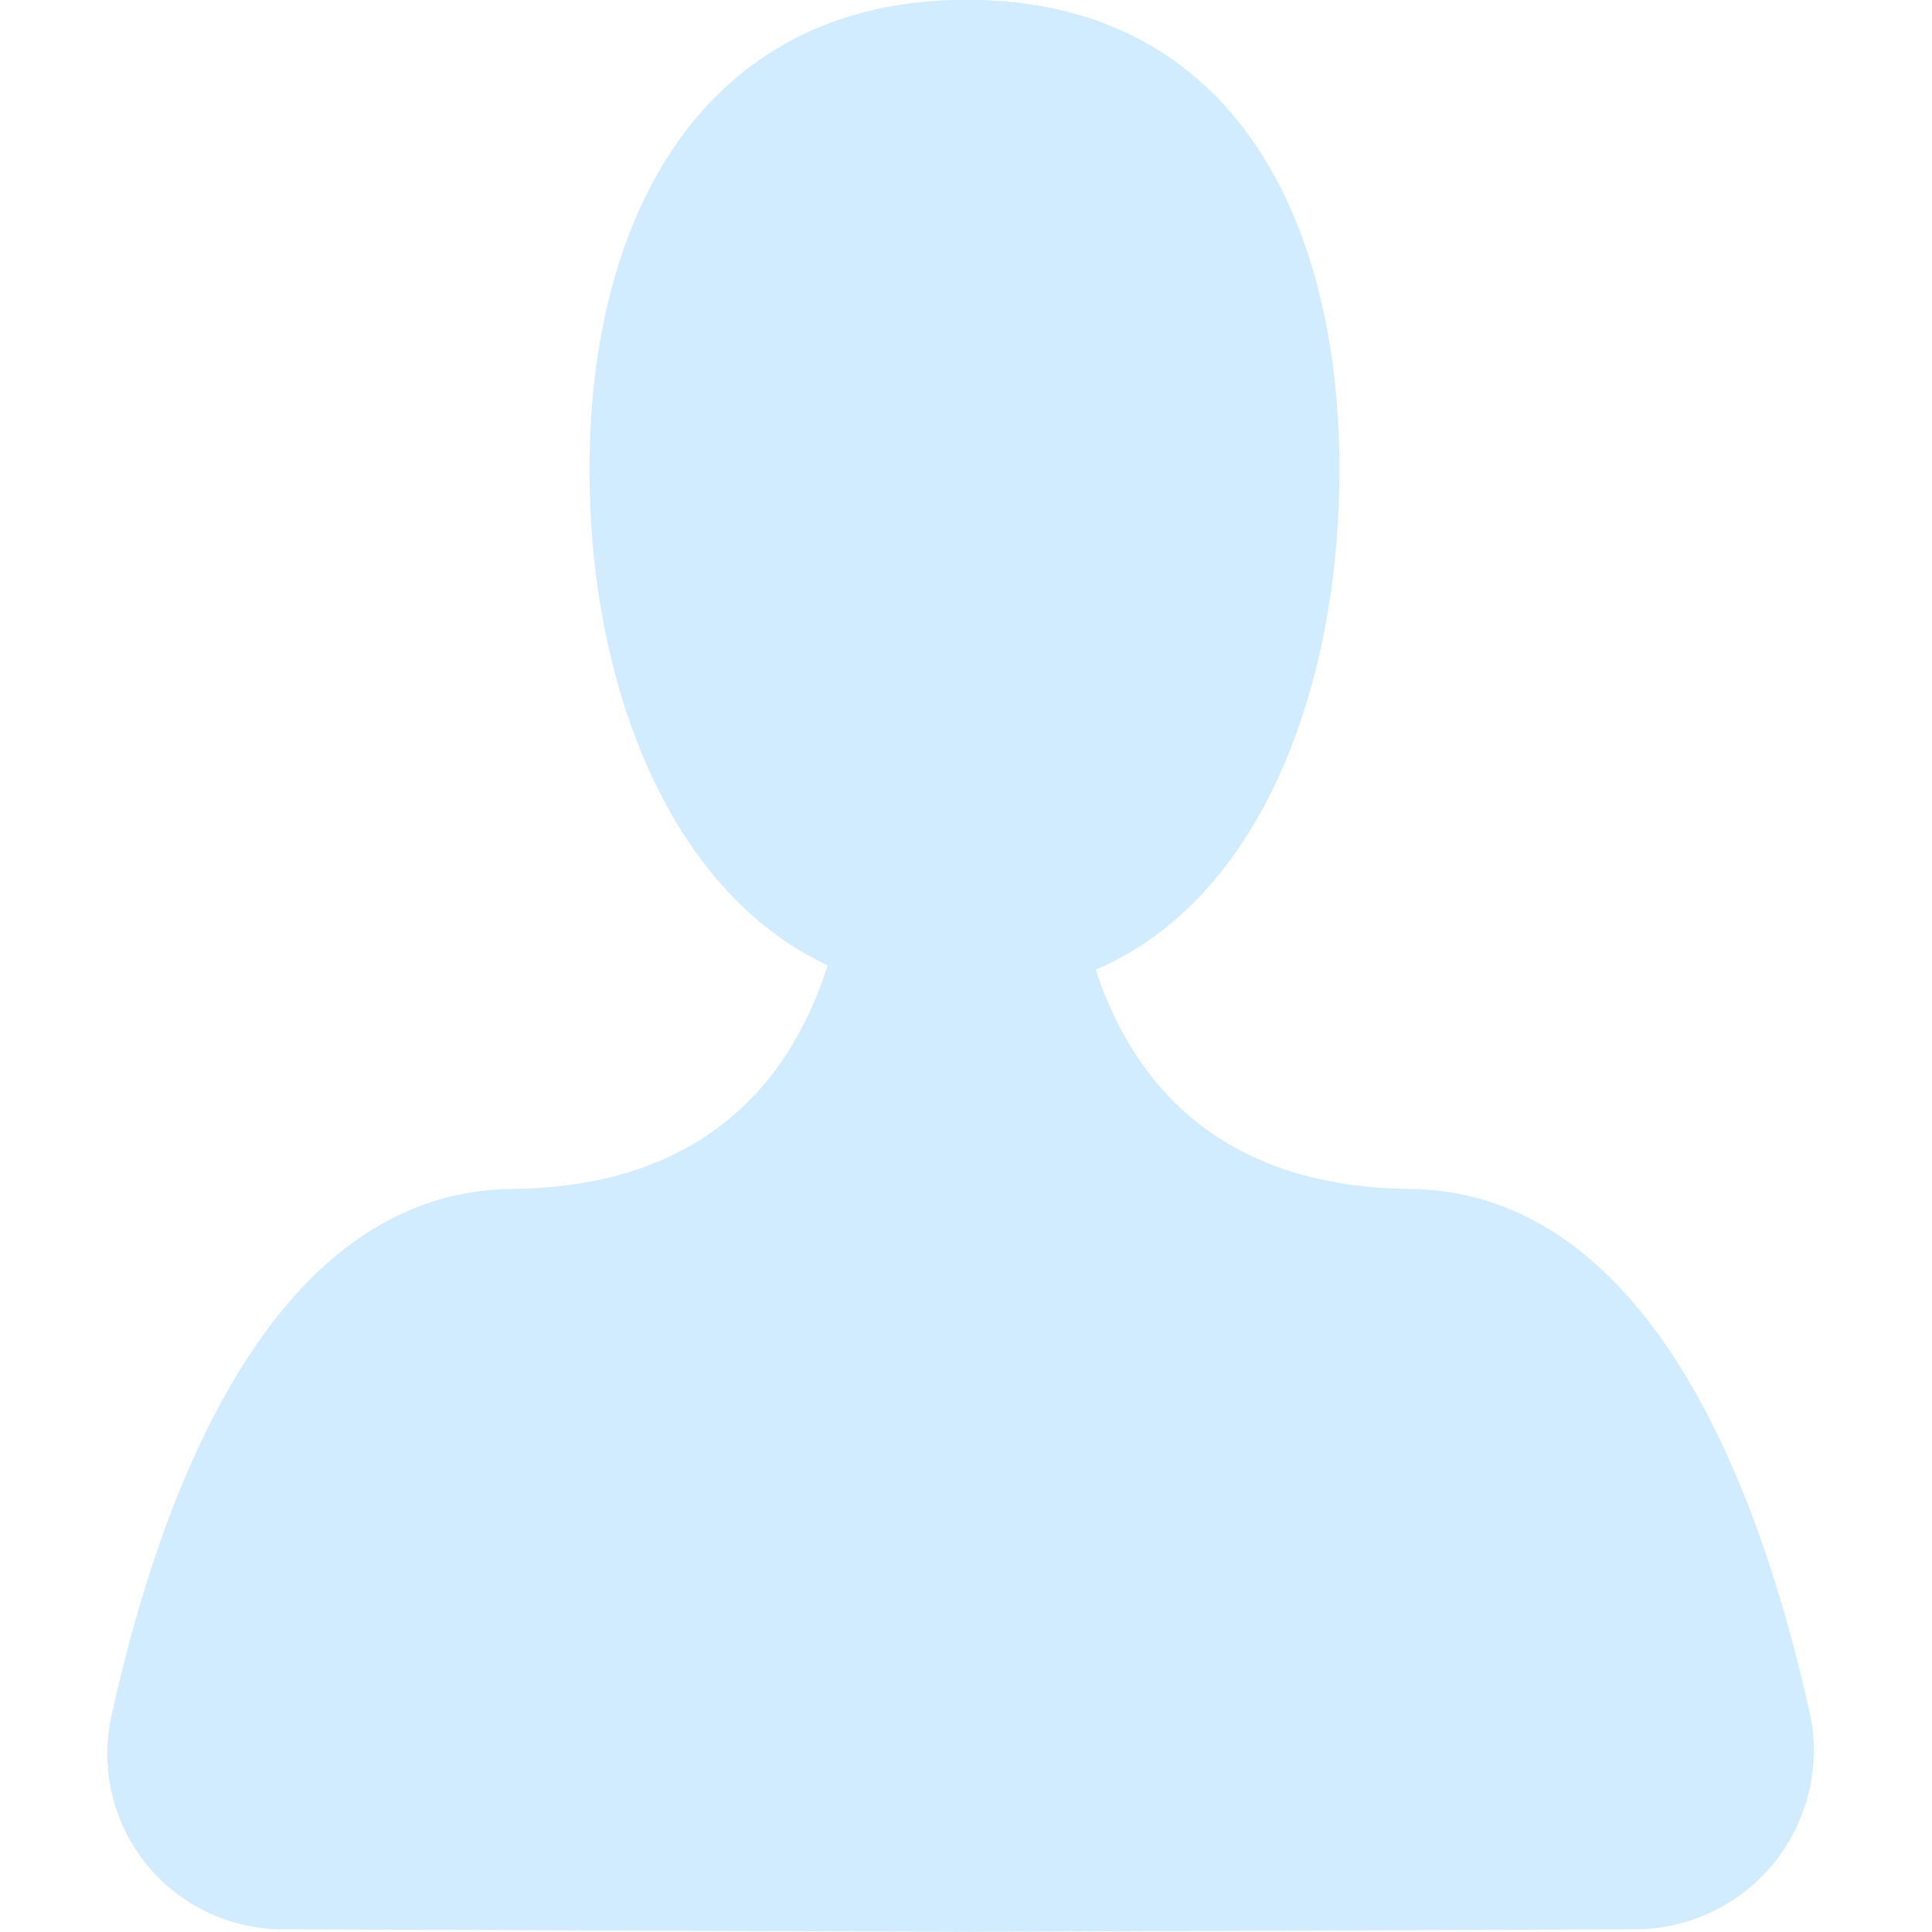 <?xml version="1.0" encoding="UTF-8"?>
<svg width="18px" height="18px" viewBox="0 0 18 18" version="1.1" xmlns="http://www.w3.org/2000/svg" xmlns:xlink="http://www.w3.org/1999/xlink">
    <title>Group 2</title>
    <g id="Móvil" stroke="none" stroke-width="1" fill="none" fill-rule="evenodd" opacity="0.778">
        <g id="Home-Login" transform="translate(-61, -250)" fill="#C4E5FF">
            <g id="Group-2" transform="translate(61, 249.998)">
                <rect id="Rectangle" opacity="0" x="0" y="0.002" width="18" height="18"></rect>
                <path d="M7.711,8.996 C6.194,8.285 5.492,6.315 5.492,4.382 C5.492,1.963 6.589,0 9.007,0 C11.426,0 12.479,1.963 12.479,4.382 C12.479,6.354 11.778,8.363 10.208,9.037 C10.544,10.056 11.331,11.06 13.133,11.079 C15.382,11.103 16.411,13.928 16.859,15.953 C16.968,16.445 16.847,16.959 16.532,17.353 C16.217,17.746 15.741,17.975 15.237,17.977 L8.977,18 L8.977,18 L8.963,18 L8.929,18 L8.929,18 L2.629,17.977 C2.136,17.975 1.67,17.751 1.36,17.366 C1.051,16.981 0.933,16.478 1.037,15.995 C1.481,13.968 2.508,11.103 4.773,11.079 C6.599,11.06 7.383,10.029 7.711,8.996 Z" id="Fill-1"></path>
            </g>
        </g>
    </g>
</svg>